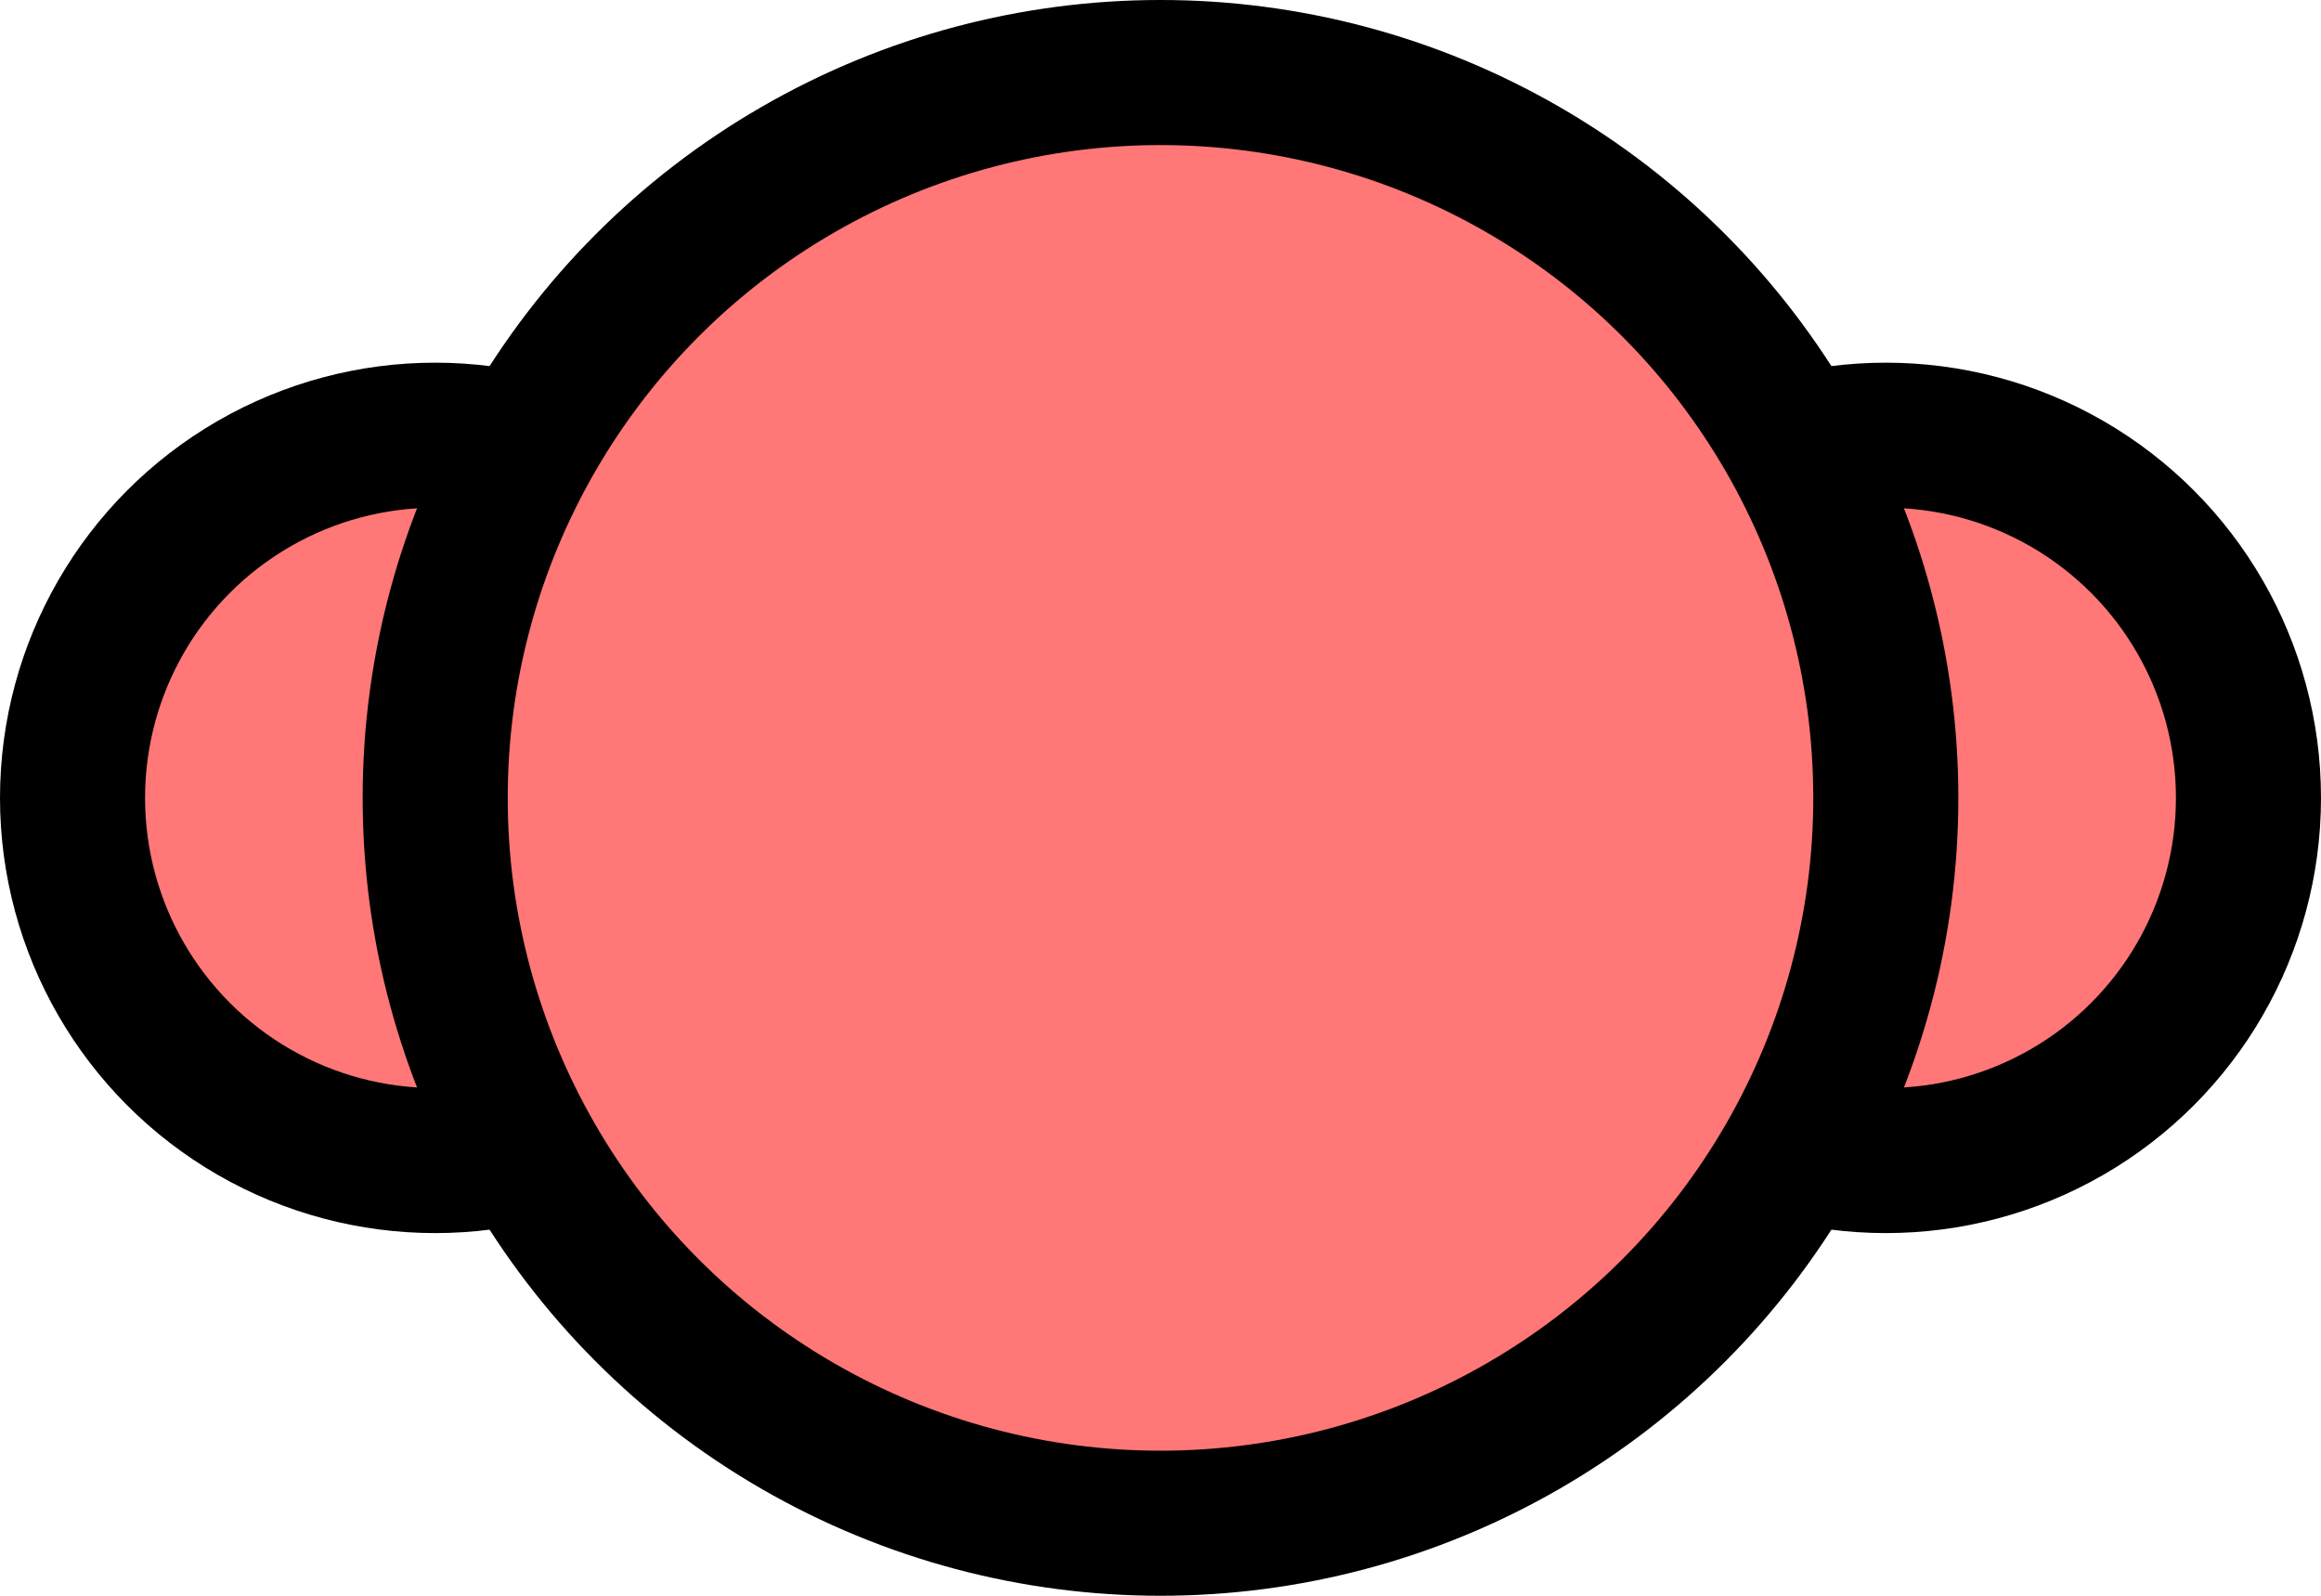 <?xml version="1.0"?>
<svg width="32" height="22" xmlns="http://www.w3.org/2000/svg" xmlns:svg="http://www.w3.org/2000/svg">
 <g>
  <title>Layer 1</title>
  <g id="svg_1">
   <circle id="svg_2" class="left-shoulder" r="5" cy="11" cx="6" stroke-width="2" stroke="#000000" fill="#FF7777"/>
   <circle id="svg_3" class="right-shoulder" r="5" cy="11" cx="26" stroke-width="2" stroke="#000000" fill="#FF7777"/>
   <circle id="svg_4" class="head" r="10" cy="11" cx="16" stroke-width="2" stroke="#000000" fill="#FF7777"/>
  </g>
 </g>
</svg>